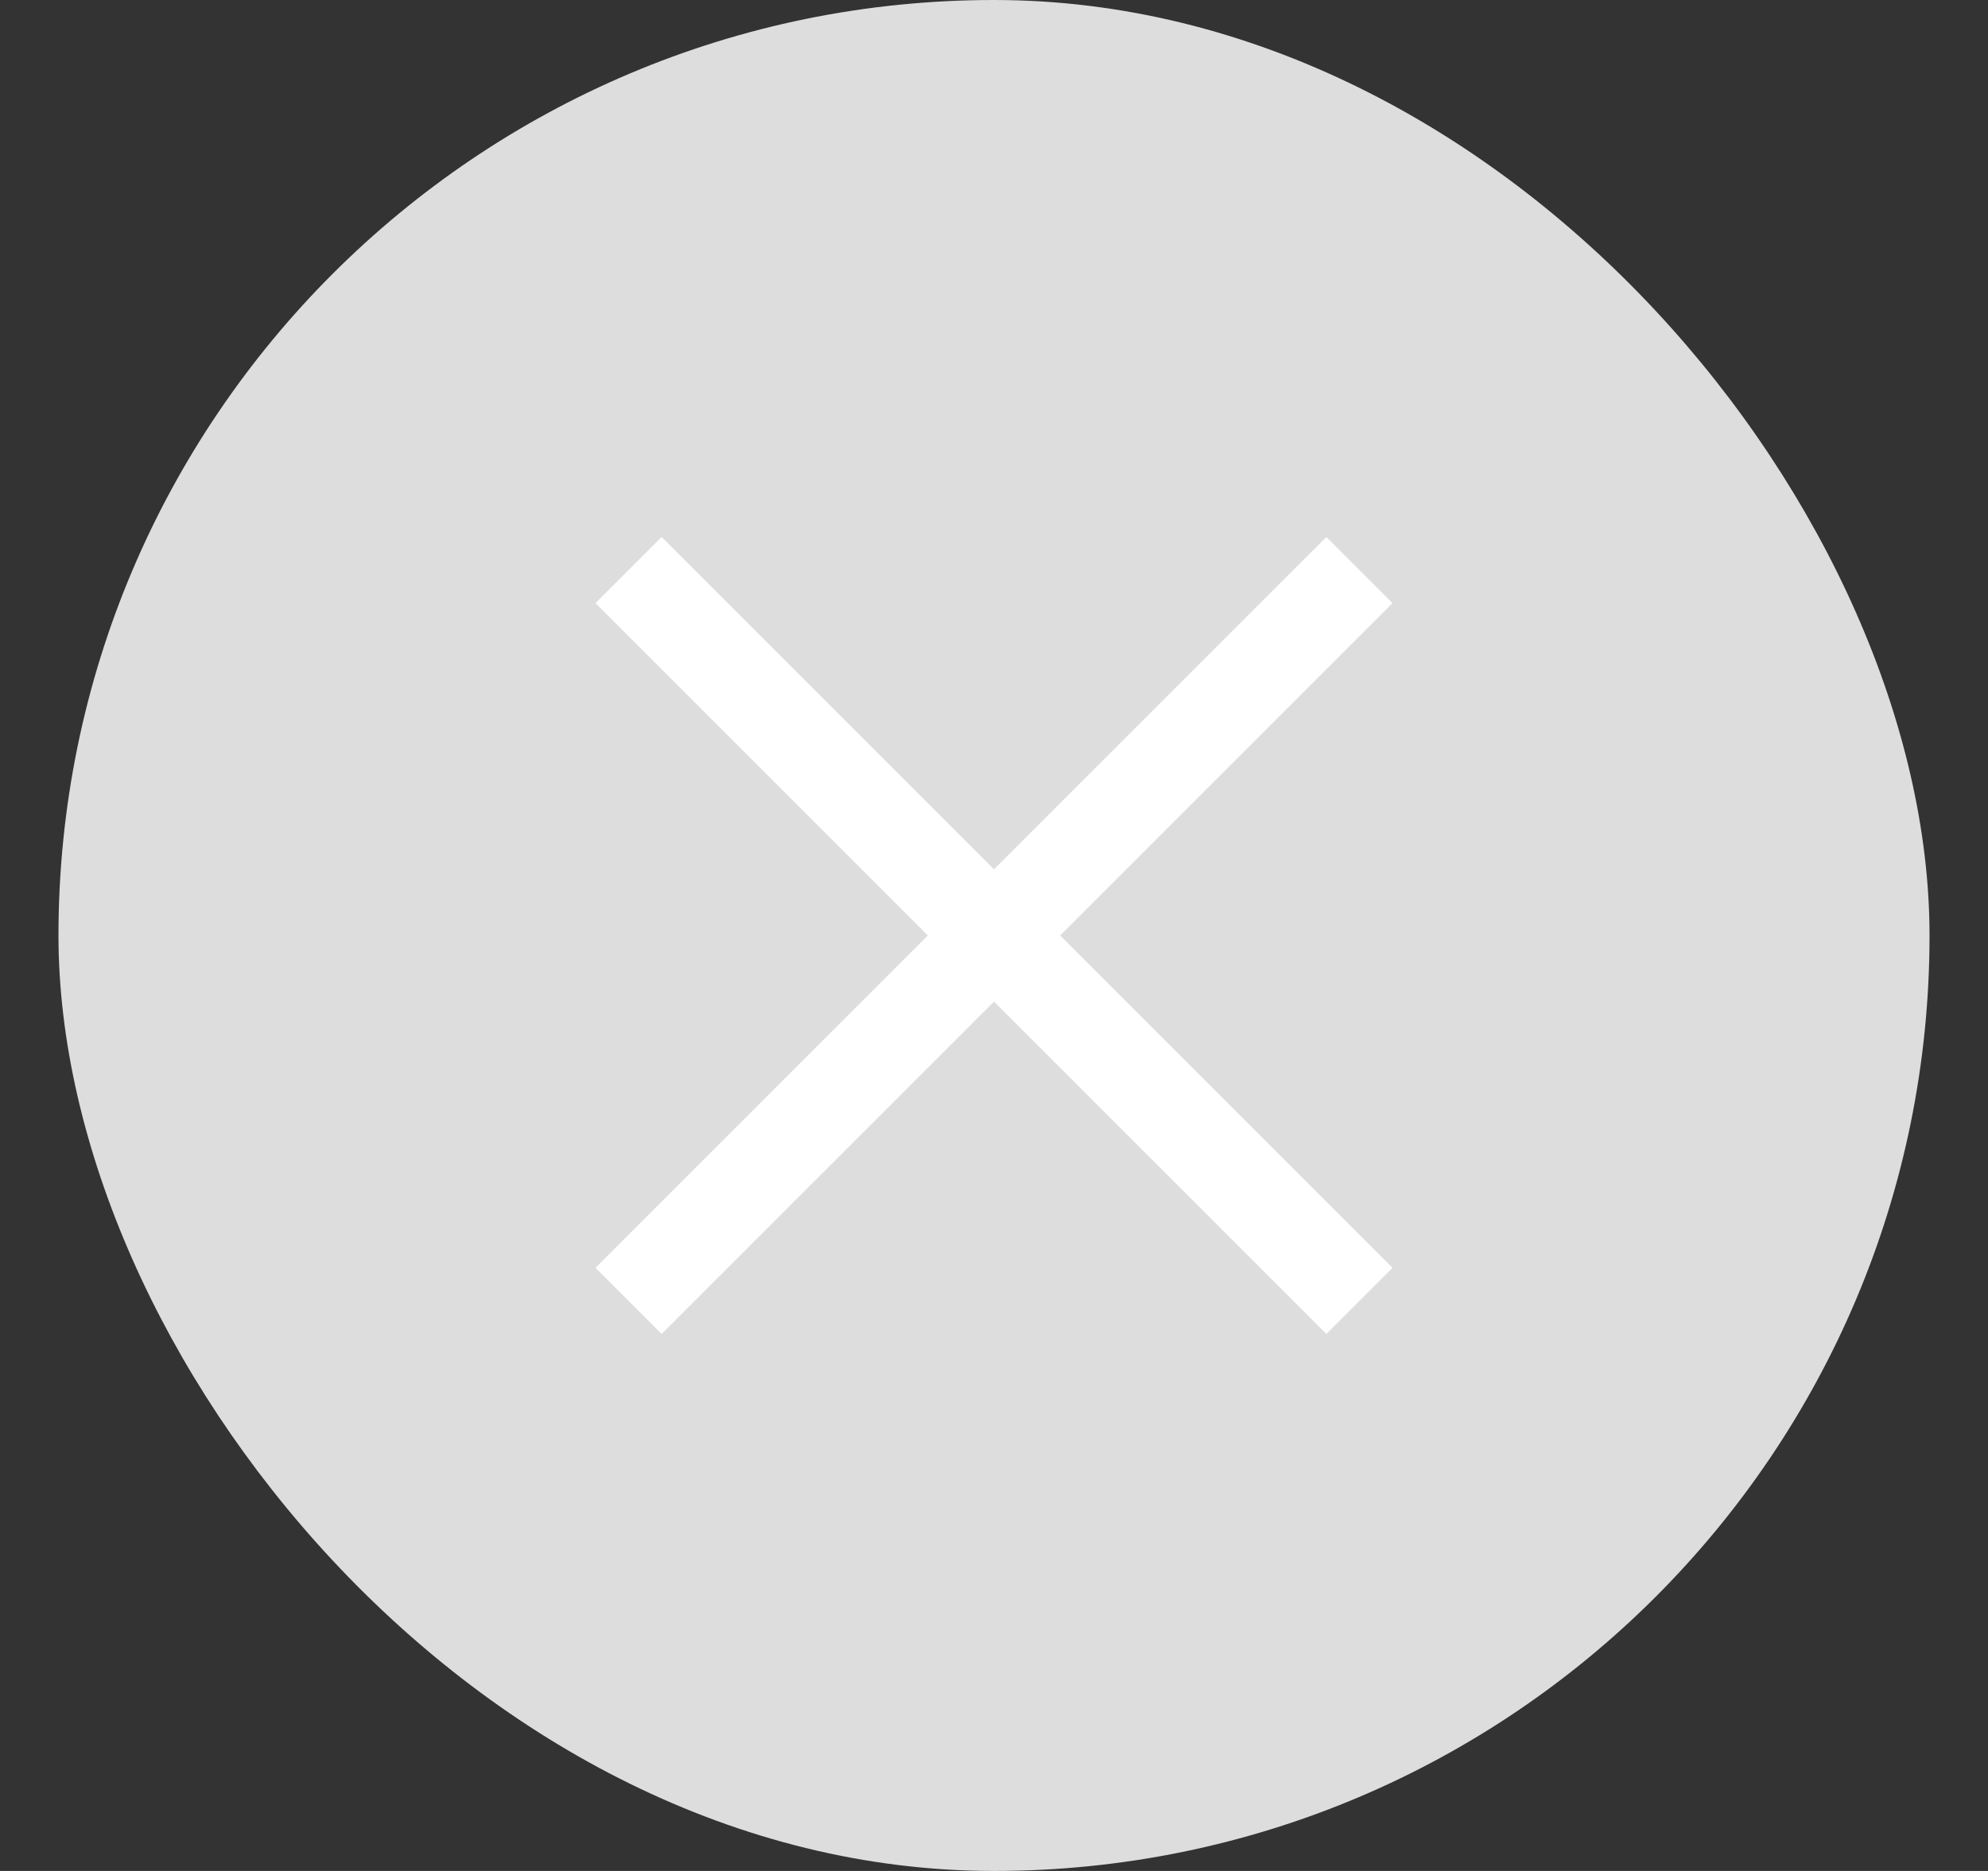 <svg width="17" height="16" viewBox="0 0 17 16" fill="none" xmlns="http://www.w3.org/2000/svg">
<rect x="0" y="0" width="17" height="16" fill="#333333" stroke="none"/>
<rect x="0.5" width="16" height="16" rx="8" fill="#DDDDDD"/>
<path d="M5.375 4.875L11.625 11.125" stroke="white" stroke-width="0.8"/>
<path d="M5.375 11.125L11.625 4.875" stroke="white" stroke-width="0.8"/>
</svg>
